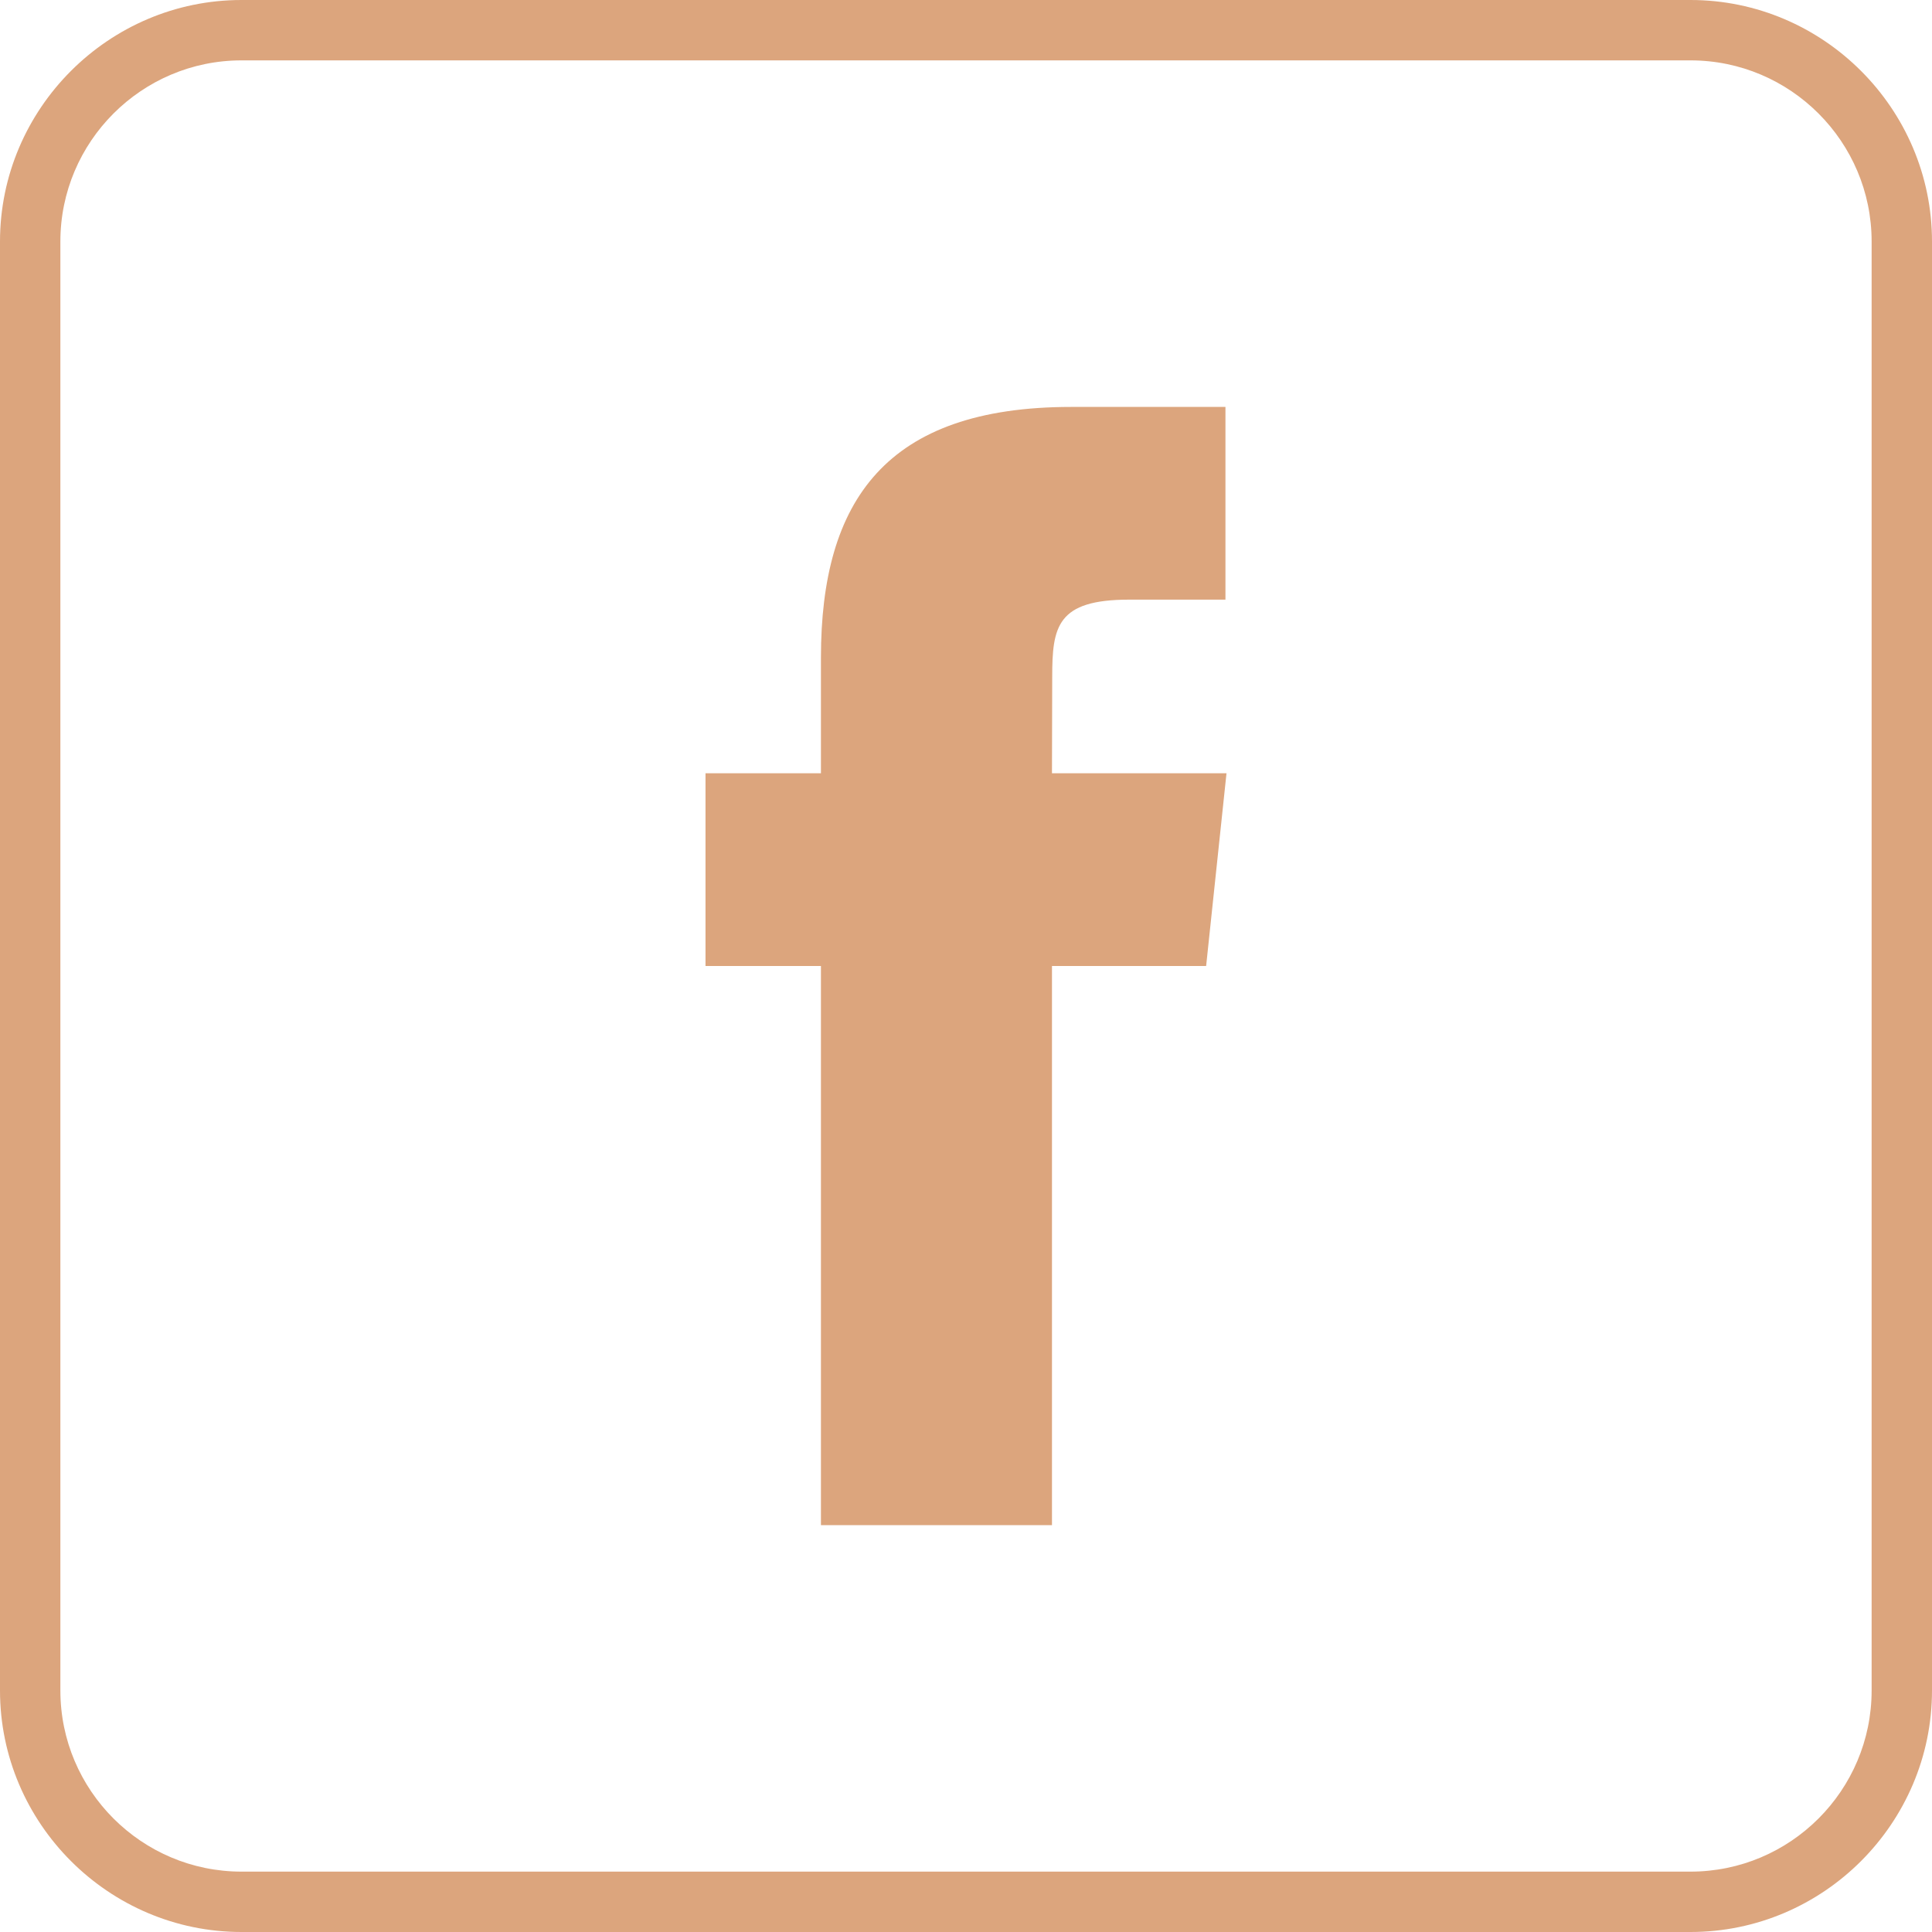 <svg width="24" height="24" viewBox="0 0 24 24" fill="none" xmlns="http://www.w3.org/2000/svg">
<path d="M21 0.75C22.241 0.75 23.25 1.76 23.25 3V21C23.25 22.241 22.241 23.25 21 23.25H3C1.76 23.25 0.75 22.241 0.75 21V3C0.75 1.76 1.76 0.75 3 0.75H21ZM21 0H3C1.35 0 0 1.35 0 3V21C0 22.65 1.35 24 3 24H21C22.65 24 24 22.65 24 21V3C24 1.35 22.65 0 21 0Z" fill="#DCA57D"/>
<path d="M10.198 18.946H13.068V12H14.983L15.236 9.606H13.068L13.071 8.408C13.071 7.784 13.13 7.449 14.026 7.449H15.223V5.055H13.307C11.007 5.055 10.198 6.216 10.198 8.169V9.606H8.764V12H10.198V18.946Z" fill="#DCA57D"/>
</svg>
